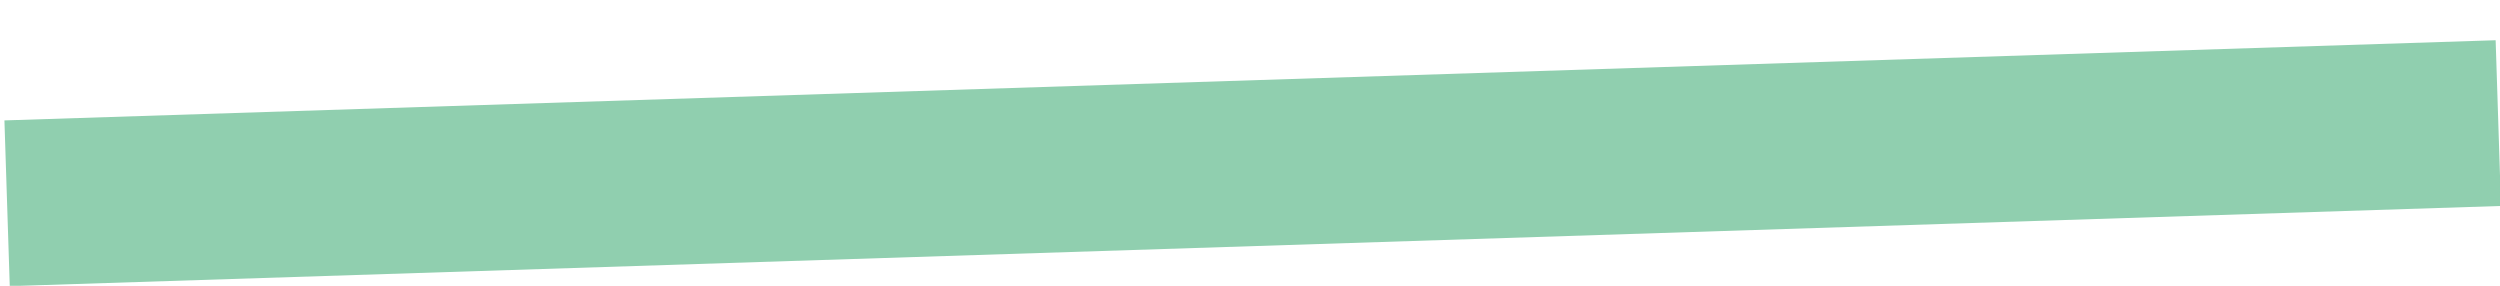 <?xml version="1.0" encoding="utf-8"?>
<!-- Generator: Adobe Illustrator 19.2.0, SVG Export Plug-In . SVG Version: 6.00 Build 0)  -->
<svg version="1.1" id="Layer_1" xmlns="http://www.w3.org/2000/svg" xmlns:xlink="http://www.w3.org/1999/xlink" x="0px" y="0px"
	 viewBox="0 0 426.9 48.8" style="enable-background:new 0 0 426.9 48.8;" xml:space="preserve">
<style type="text/css">
	.st0{fill:#90CFAF;}
</style>
<rect x="1.1" y="13.7" transform="matrix(1 -3.218007e-002 3.218007e-002 1 -0.785 6.895)" class="st0" width="425.4" height="28.3"/>
</svg>
